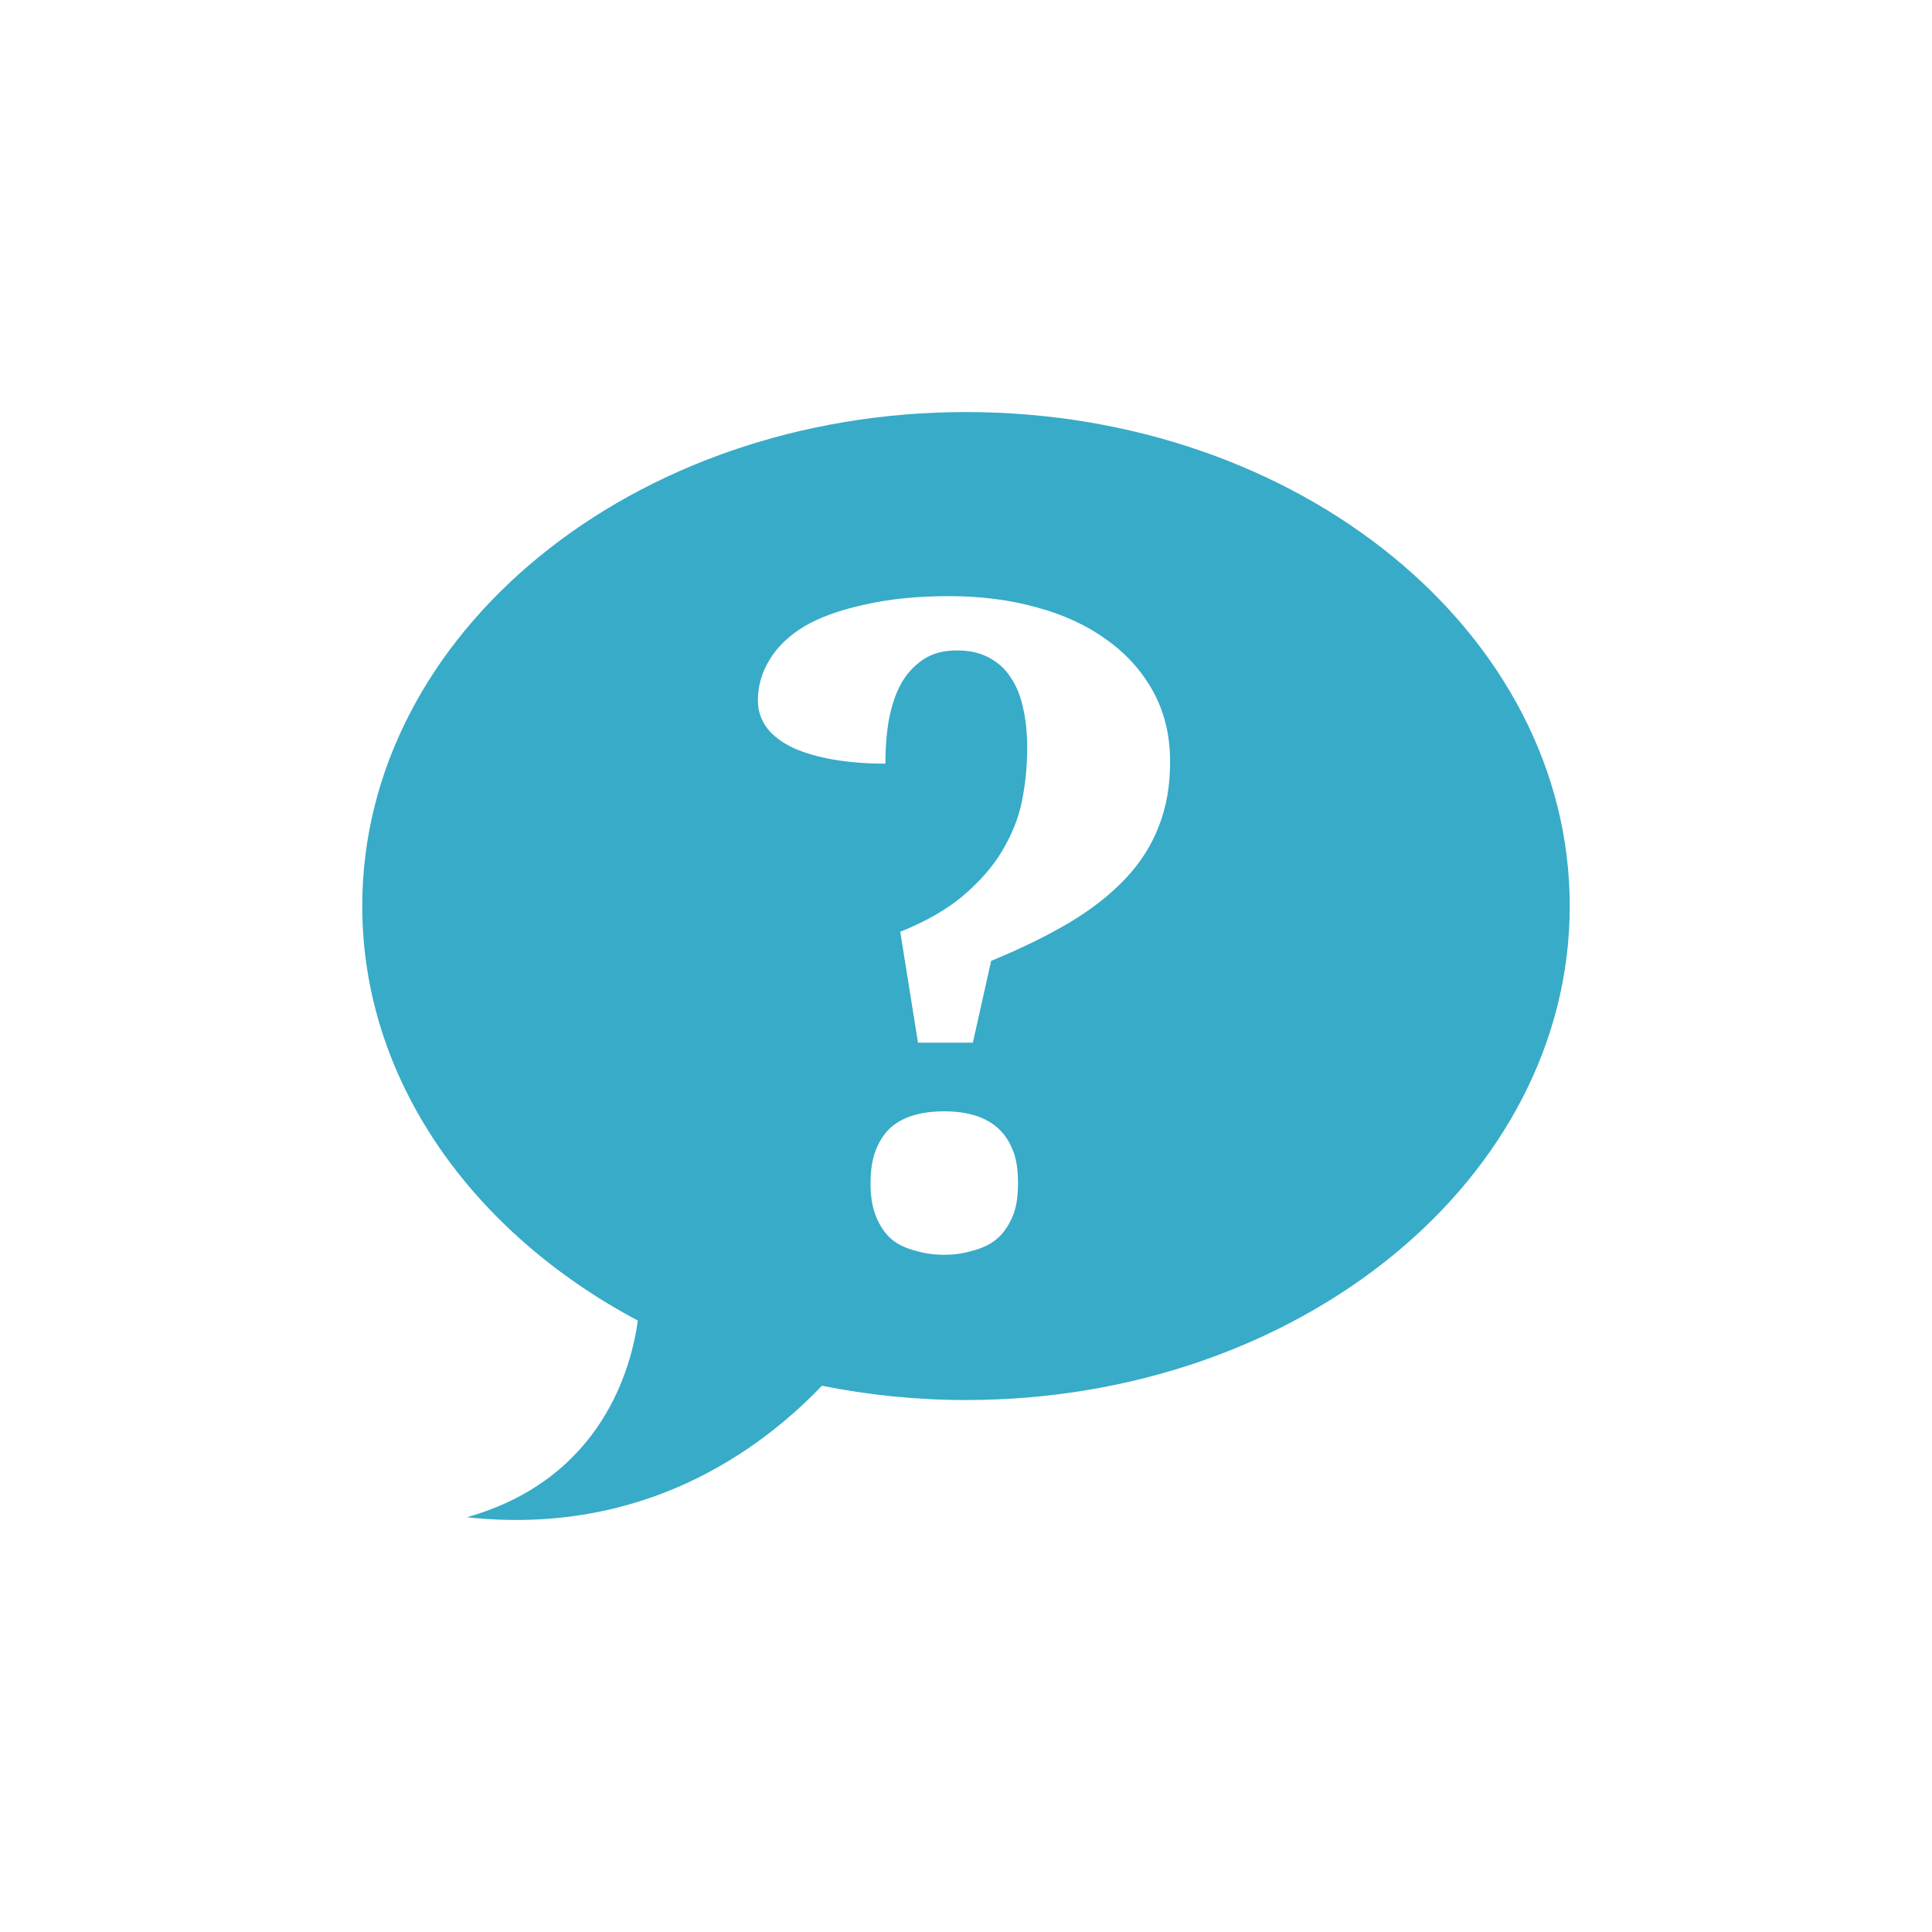 <svg height="96" width="96" xmlns="http://www.w3.org/2000/svg" xmlns:sodipodi="http://sodipodi.sourceforge.net/DTD/sodipodi-0.dtd" xmlns:inkscape="http://www.inkscape.org/namespaces/inkscape">
 <path d="M 48,20.475 C 31.432,20.475 18,31.464 18,45.021 c 0,8.635 5.454,16.221 13.693,20.597 -0.313,2.281 -1.74,7.864 -8.494,9.773 8.748,0.951 14.558,-3.315 17.642,-6.534 2.294,0.46 4.692,0.71 7.159,0.71 C 64.568,69.566 78,58.577 78,45.02 78,31.464 64.568,20.475 48,20.475 z m -0.824,9.147 c 1.572,3.6e-5 3.036,0.19 4.375,0.568 1.339,0.364 2.491,0.906 3.466,1.619 0.975,0.699 1.748,1.566 2.301,2.585 0.553,1.019 0.824,2.171 0.824,3.466 -2.3e-5,1.194 -0.19,2.264 -0.568,3.21 -0.364,0.946 -0.905,1.799 -1.648,2.585 -0.742,0.786 -1.663,1.518 -2.784,2.187 -1.106,0.655 -2.407,1.292 -3.892,1.903 l -0.909,4.063 h -2.727 l -0.881,-5.511 c 1.281,-0.509 2.31,-1.106 3.125,-1.79 0.815,-0.699 1.466,-1.43 1.932,-2.216 0.48,-0.801 0.82,-1.627 0.994,-2.5 0.175,-0.873 0.256,-1.754 0.256,-2.642 -1.6e-5,-0.713 -0.068,-1.378 -0.199,-1.96 -0.131,-0.597 -0.334,-1.112 -0.625,-1.534 -0.277,-0.437 -0.657,-0.761 -1.108,-0.994 -0.437,-0.233 -0.951,-0.341 -1.563,-0.341 -0.67,2.7e-5 -1.225,0.149 -1.676,0.455 -0.451,0.306 -0.831,0.712 -1.108,1.222 -0.277,0.509 -0.466,1.106 -0.597,1.79 -0.116,0.684 -0.17,1.402 -0.17,2.159 -0.917,2.7e-5 -1.785,-0.068 -2.557,-0.199 -0.771,-0.131 -1.421,-0.321 -1.989,-0.568 -0.553,-0.262 -0.987,-0.573 -1.307,-0.966 -0.306,-0.393 -0.483,-0.868 -0.483,-1.392 -2e-6,-0.728 0.19,-1.391 0.568,-2.017 0.378,-0.64 0.962,-1.21 1.733,-1.676 0.786,-0.466 1.789,-0.818 2.983,-1.08 1.194,-0.277 2.588,-0.426 4.233,-0.426 z m -0.256,25.597 c 0.495,0 0.955,0.054 1.392,0.17 0.451,0.116 0.858,0.32 1.193,0.597 0.335,0.277 0.606,0.642 0.795,1.108 0.204,0.451 0.284,1.02 0.284,1.705 -1.5e-5,0.67 -0.08,1.225 -0.284,1.676 -0.189,0.451 -0.461,0.831 -0.795,1.108 -0.335,0.277 -0.742,0.452 -1.193,0.568 -0.437,0.131 -0.897,0.199 -1.392,0.199 -0.509,0 -0.969,-0.068 -1.42,-0.199 -0.451,-0.116 -0.858,-0.292 -1.193,-0.568 -0.32,-0.277 -0.578,-0.657 -0.767,-1.108 -0.189,-0.451 -0.284,-1.007 -0.284,-1.676 -7e-6,-0.684 0.095,-1.253 0.284,-1.705 0.189,-0.466 0.447,-0.831 0.767,-1.108 0.335,-0.277 0.742,-0.48 1.193,-0.597 0.451,-0.116 0.911,-0.17 1.42,-0.17 z" fill="#37abc8" inkscape:connector-curvature="0"/>
</svg>
